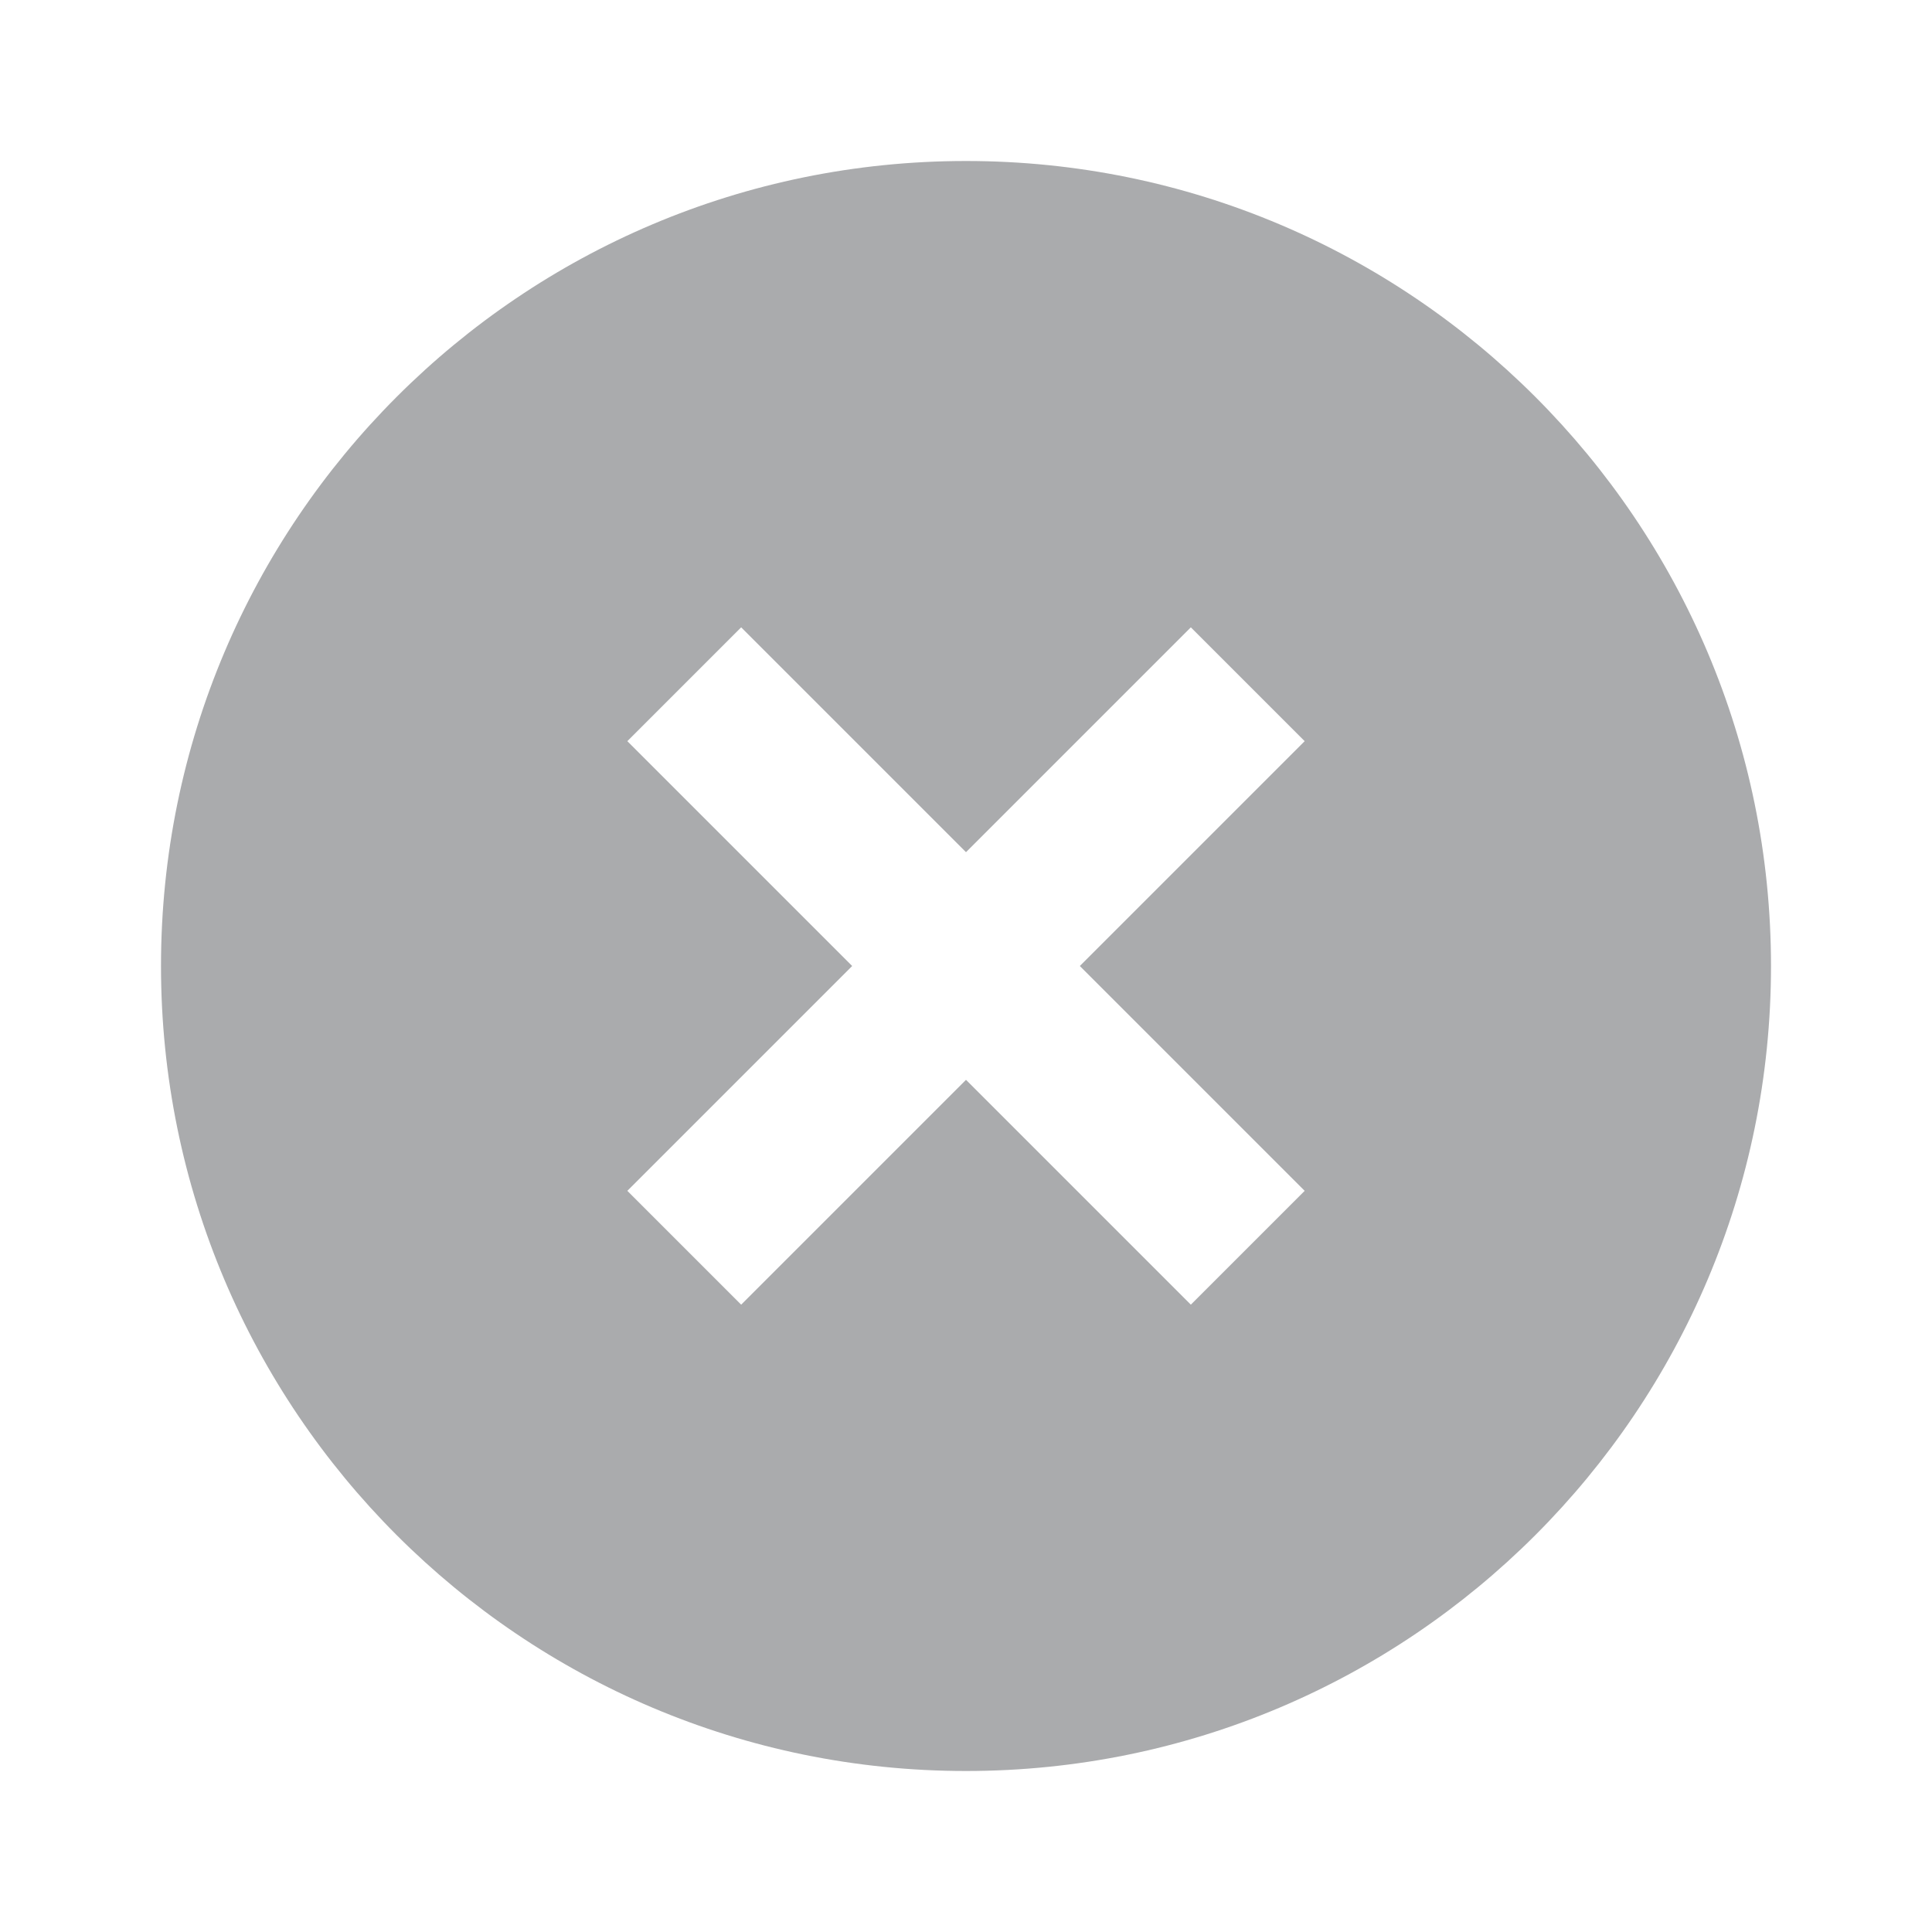 <svg width="24" height="24" viewBox="0 0 24 24" fill="none" xmlns="http://www.w3.org/2000/svg">
    <path fill-rule="evenodd" clip-rule="evenodd"
        d="M12 2C6.477 2 2 6.477 2 12C2 17.523 6.477 22 12 22C17.523 22 22 17.523 22 12C22 6.477 17.523 2 12 2ZM14.793 16.207L12 13.414L9.207 16.207L7.793 14.793L10.586 12L7.793 9.207L9.207 7.793L12 10.586L14.793 7.793L16.207 9.207L13.414 12L16.207 14.793L14.793 16.207Z"
        fill="#AAABAD" />
</svg>
